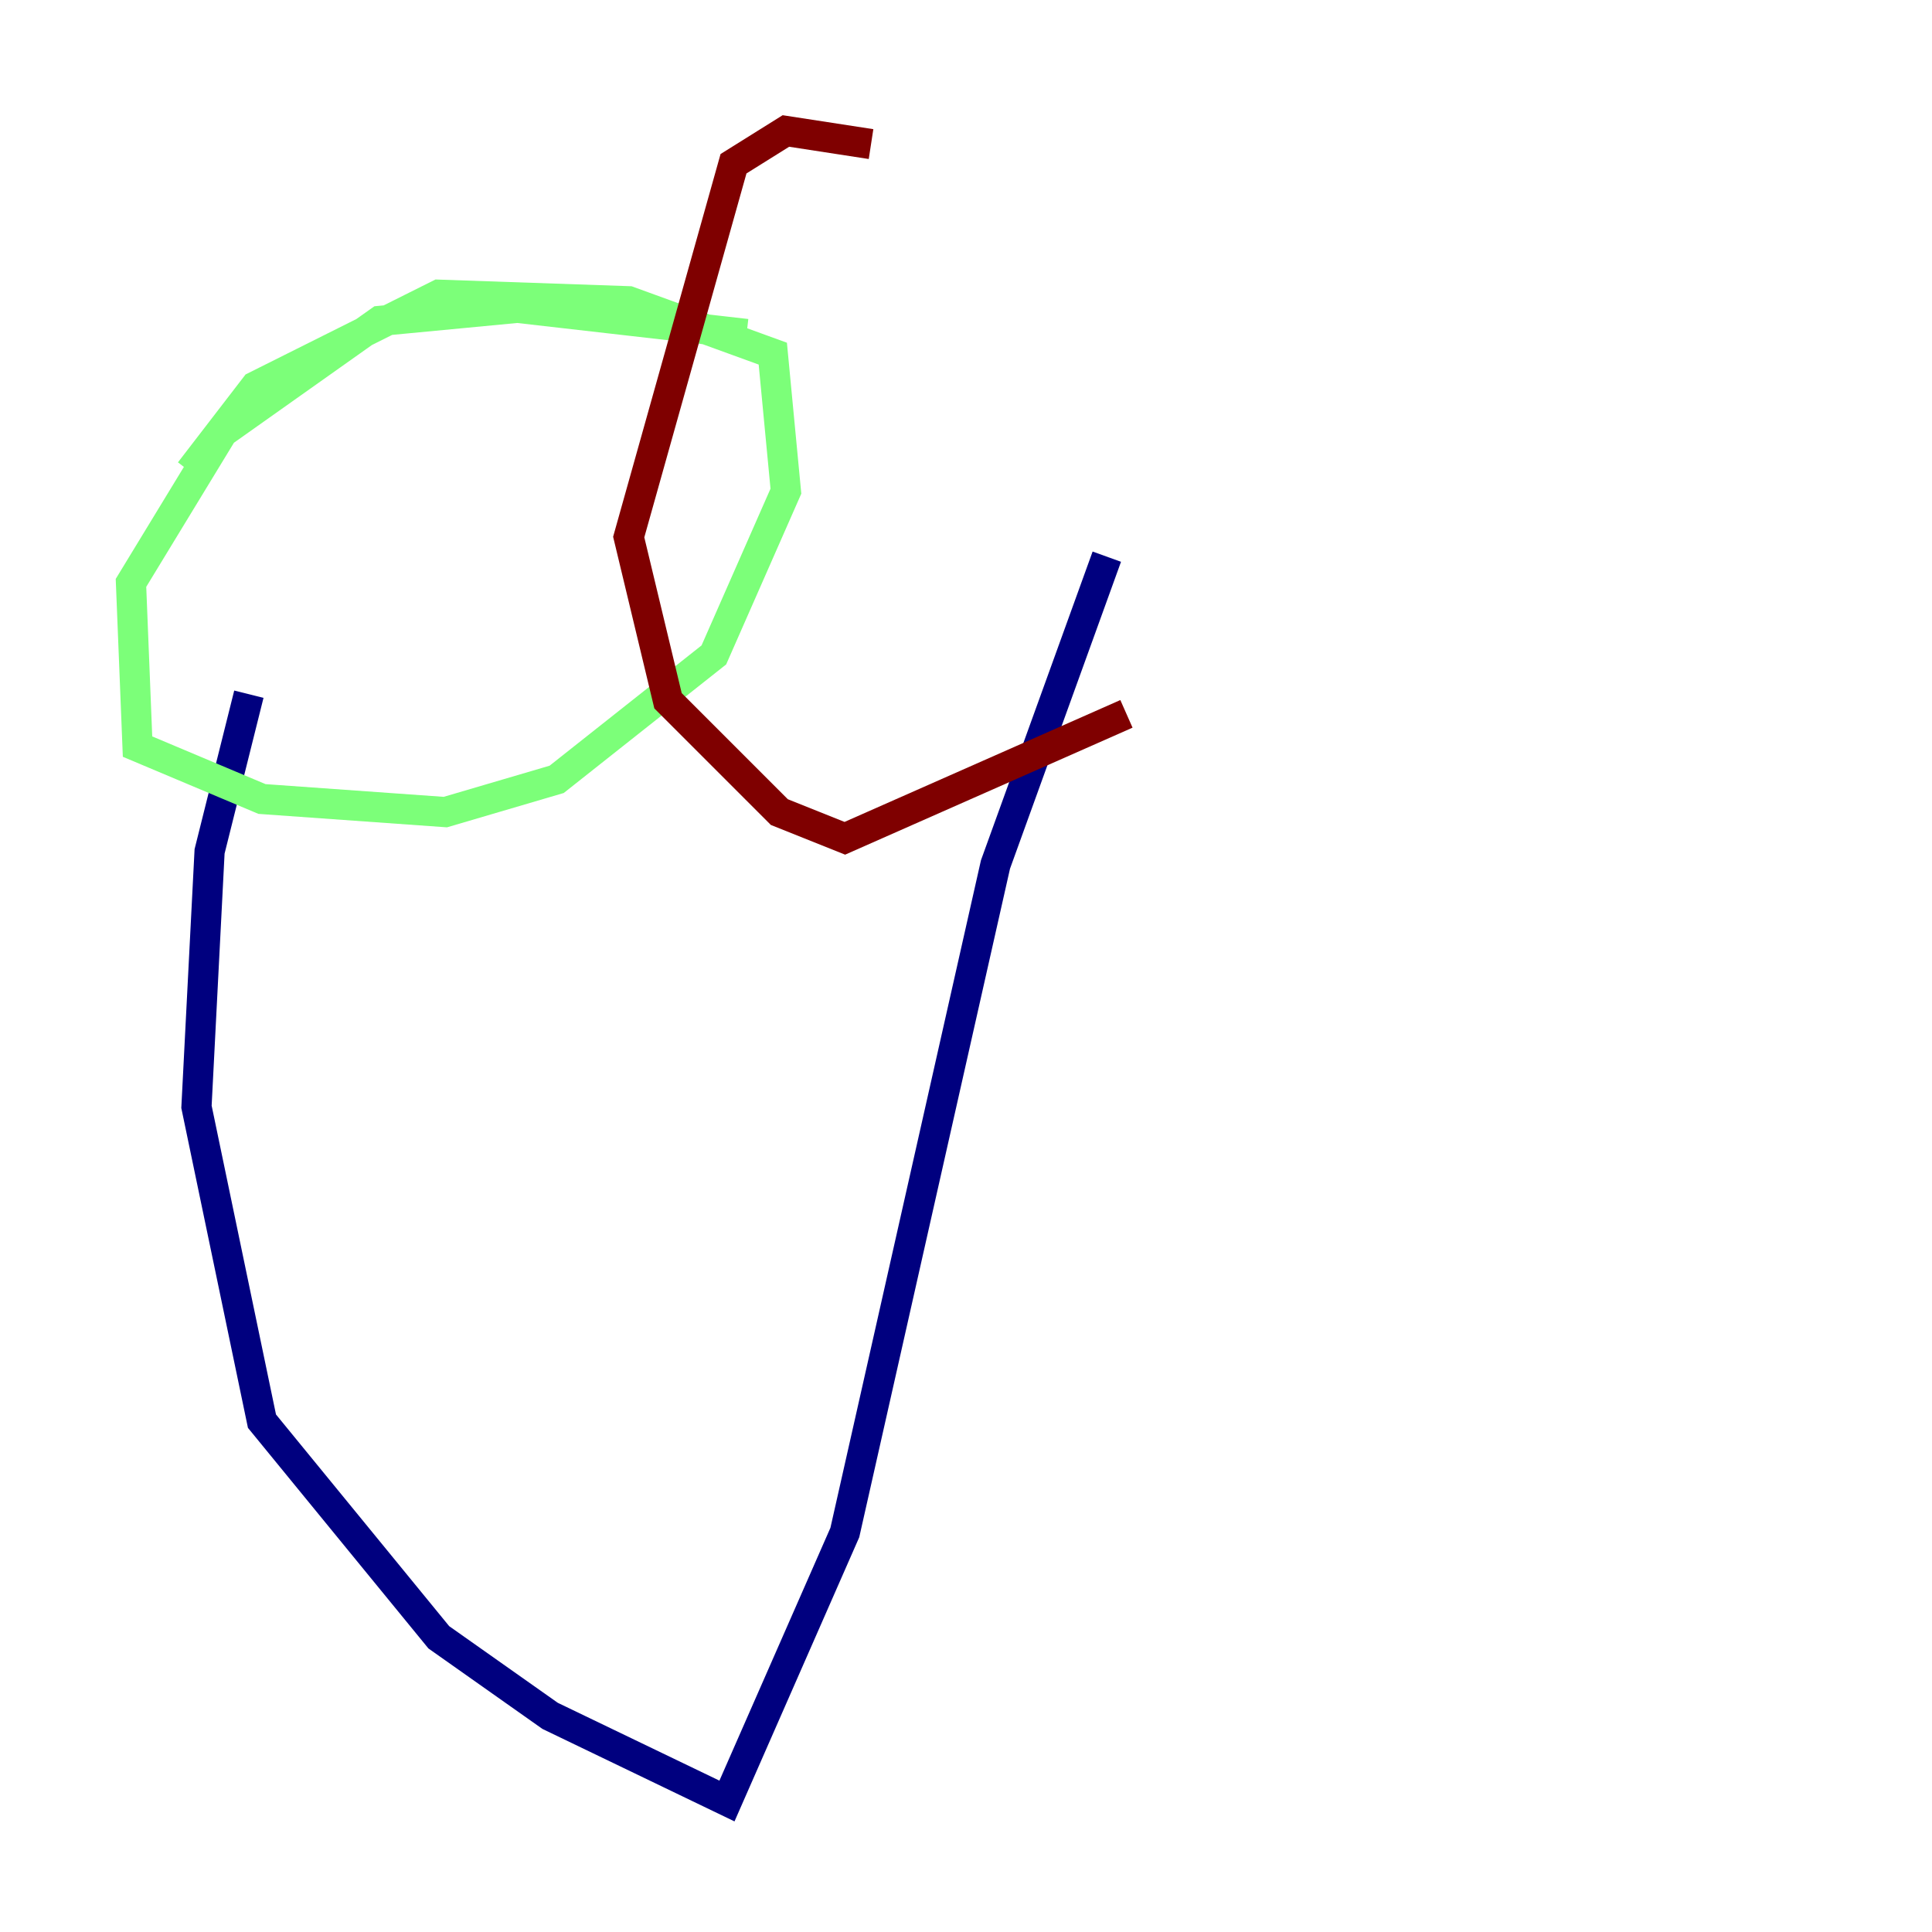 <?xml version="1.0" encoding="utf-8" ?>
<svg baseProfile="tiny" height="128" version="1.2" viewBox="0,0,128,128" width="128" xmlns="http://www.w3.org/2000/svg" xmlns:ev="http://www.w3.org/2001/xml-events" xmlns:xlink="http://www.w3.org/1999/xlink"><defs /><polyline fill="none" points="16.488,45.993 13.885,56.407 13.017,73.329 17.356,94.156 29.071,108.475 36.447,113.681 48.163,119.322 55.973,101.532 65.953,57.275 73.329,36.881" stroke="#00007f" stroke-width="2" /><polyline fill="none" points="49.464,22.129 34.278,20.393 25.166,21.261 14.752,28.637 8.678,38.617 9.112,49.464 17.356,52.936 29.505,53.803 36.881,51.634 47.295,43.39 52.068,32.542 51.2,23.43 41.654,19.959 29.071,19.525 16.922,25.6 12.583,31.241" stroke="#7cff79" stroke-width="2" /><polyline fill="none" points="57.709,9.546 52.068,8.678 48.597,10.848 41.654,35.58 44.258,46.427 51.634,53.803 55.973,55.539 74.63,47.295" stroke="#7f0000" stroke-width="2" /></svg>